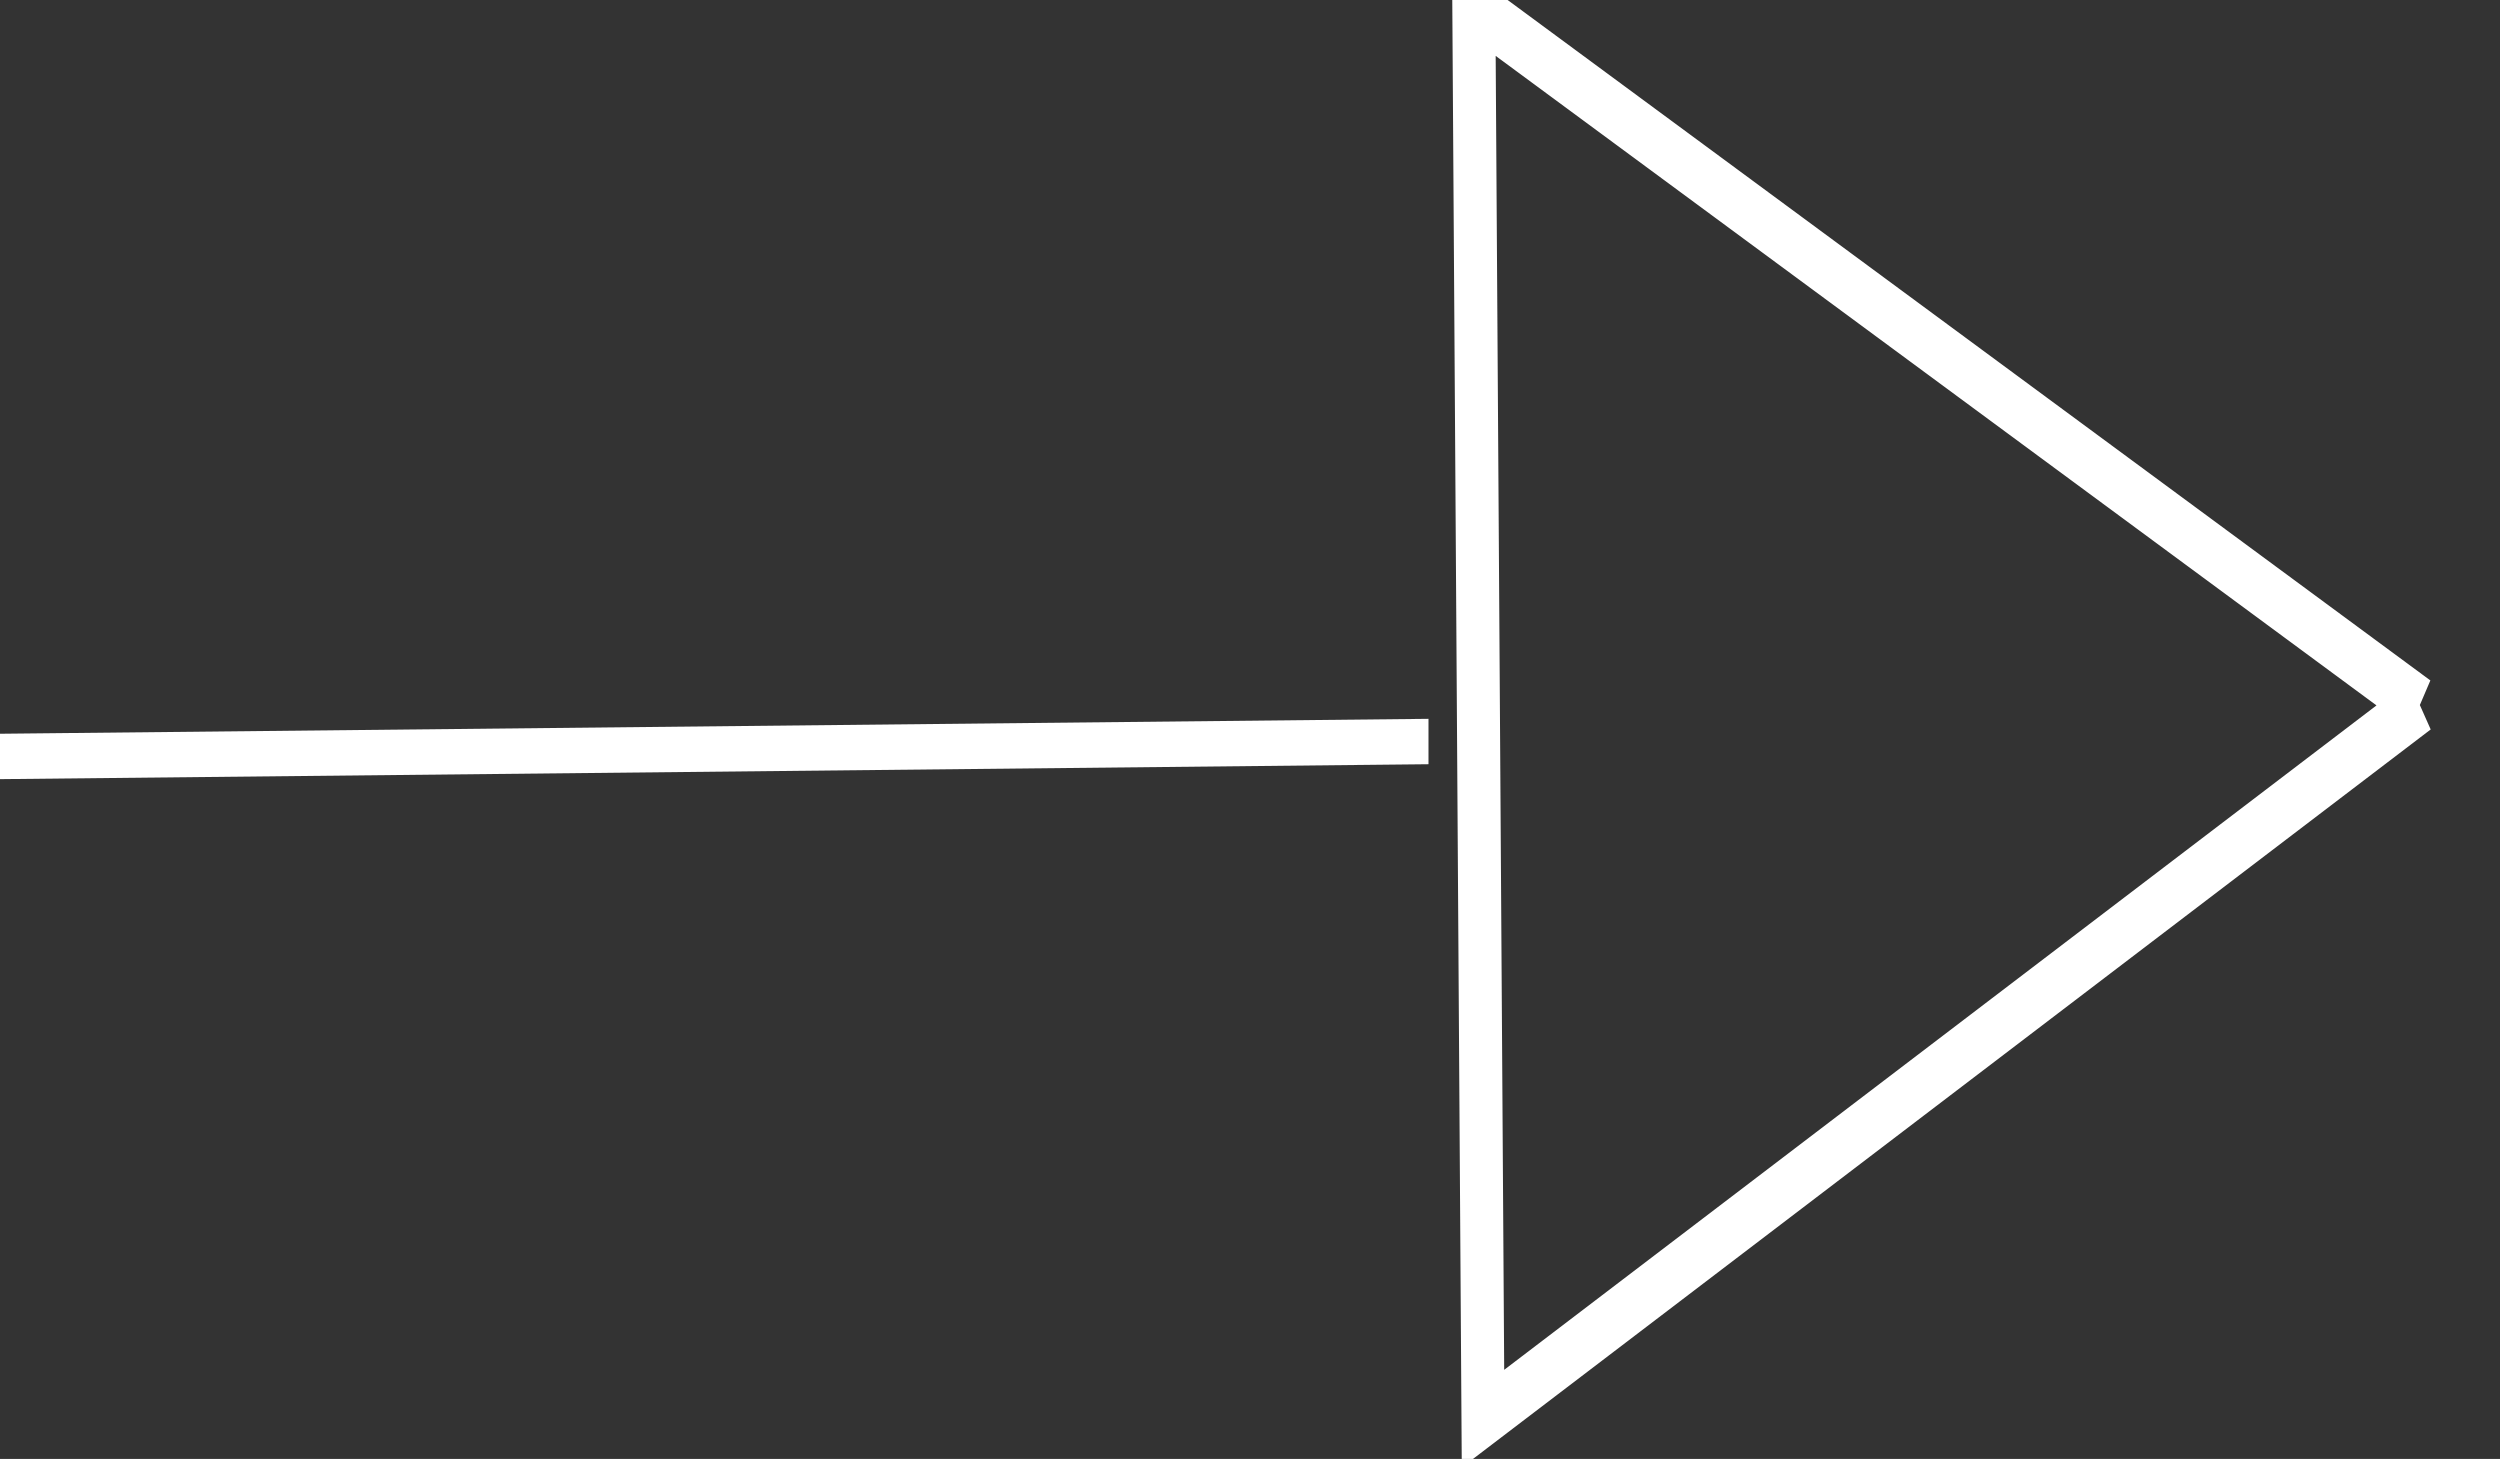 <?xml version="1.0" encoding="utf-8"?>
<svg id="master-artboard" viewBox="0 0 82.022 47.865" version="1.1" xmlns="http://www.w3.org/2000/svg" x="0px" y="0px" style="enable-background:new 0 0 1400 980;" width="82.022px" height="47.865px"><rect x="0" y="0" width="82.022" height="47.865" fill="#333333" stroke="none"/><defs><radialGradient id="gradient-0" gradientUnits="objectBoundingBox" cx="0.5" cy="0.5" r="0.5">
                <stop offset="0" style="stop-color: #43a048"/>
                <stop offset="1" style="stop-color: #255827"/>
              </radialGradient><radialGradient id="gradient-1" gradientUnits="objectBoundingBox" cx="0.5" cy="0.5" r="0.5">
                <stop offset="0" style="stop-color: #43a048"/>
                <stop offset="1" style="stop-color: #255827"/>
              </radialGradient><radialGradient id="gradient-2" gradientUnits="objectBoundingBox" cx="0.5" cy="0.5" r="0.5">
                <stop offset="0" style="stop-color: #43a048"/>
                <stop offset="1" style="stop-color: #255827"/>
              </radialGradient></defs>


<g transform="matrix(-0.67, 0.007, -0, -0.022, 103.358, 56.246)"><g id="g-6" transform="matrix(1, 0, 0, 1, 0, 0)">
	<g id="g-7">
		<path class="st0" d="M58,49h100v100H58V49z" style="fill: rgb(255, 255, 255);" transform="matrix(0.737, 0, 0, 0.677, 41.569, 1410.599)"/>
	</g>
</g></g><g transform="matrix(0.003, 0.463, -0.353, 0.003, 197.868, -25.567)"><g id="g-2" transform="matrix(1, 0, 0, 1, 0, 0)">
	<g id="g-3">
		<path class="st0" d="M103,336.5L53,424h100L103,336.5" style="fill: rgb(76, 191, 105); stroke: rgb(255, 255, 255); stroke-width: 4; fill-opacity: 0;"/>
	</g>
</g></g><rect id="ee-background" x="0" y="0" width="82.022" height="47.865" style="fill: rgb(255, 255, 255); fill-opacity: 0; pointer-events: none;"/></svg>